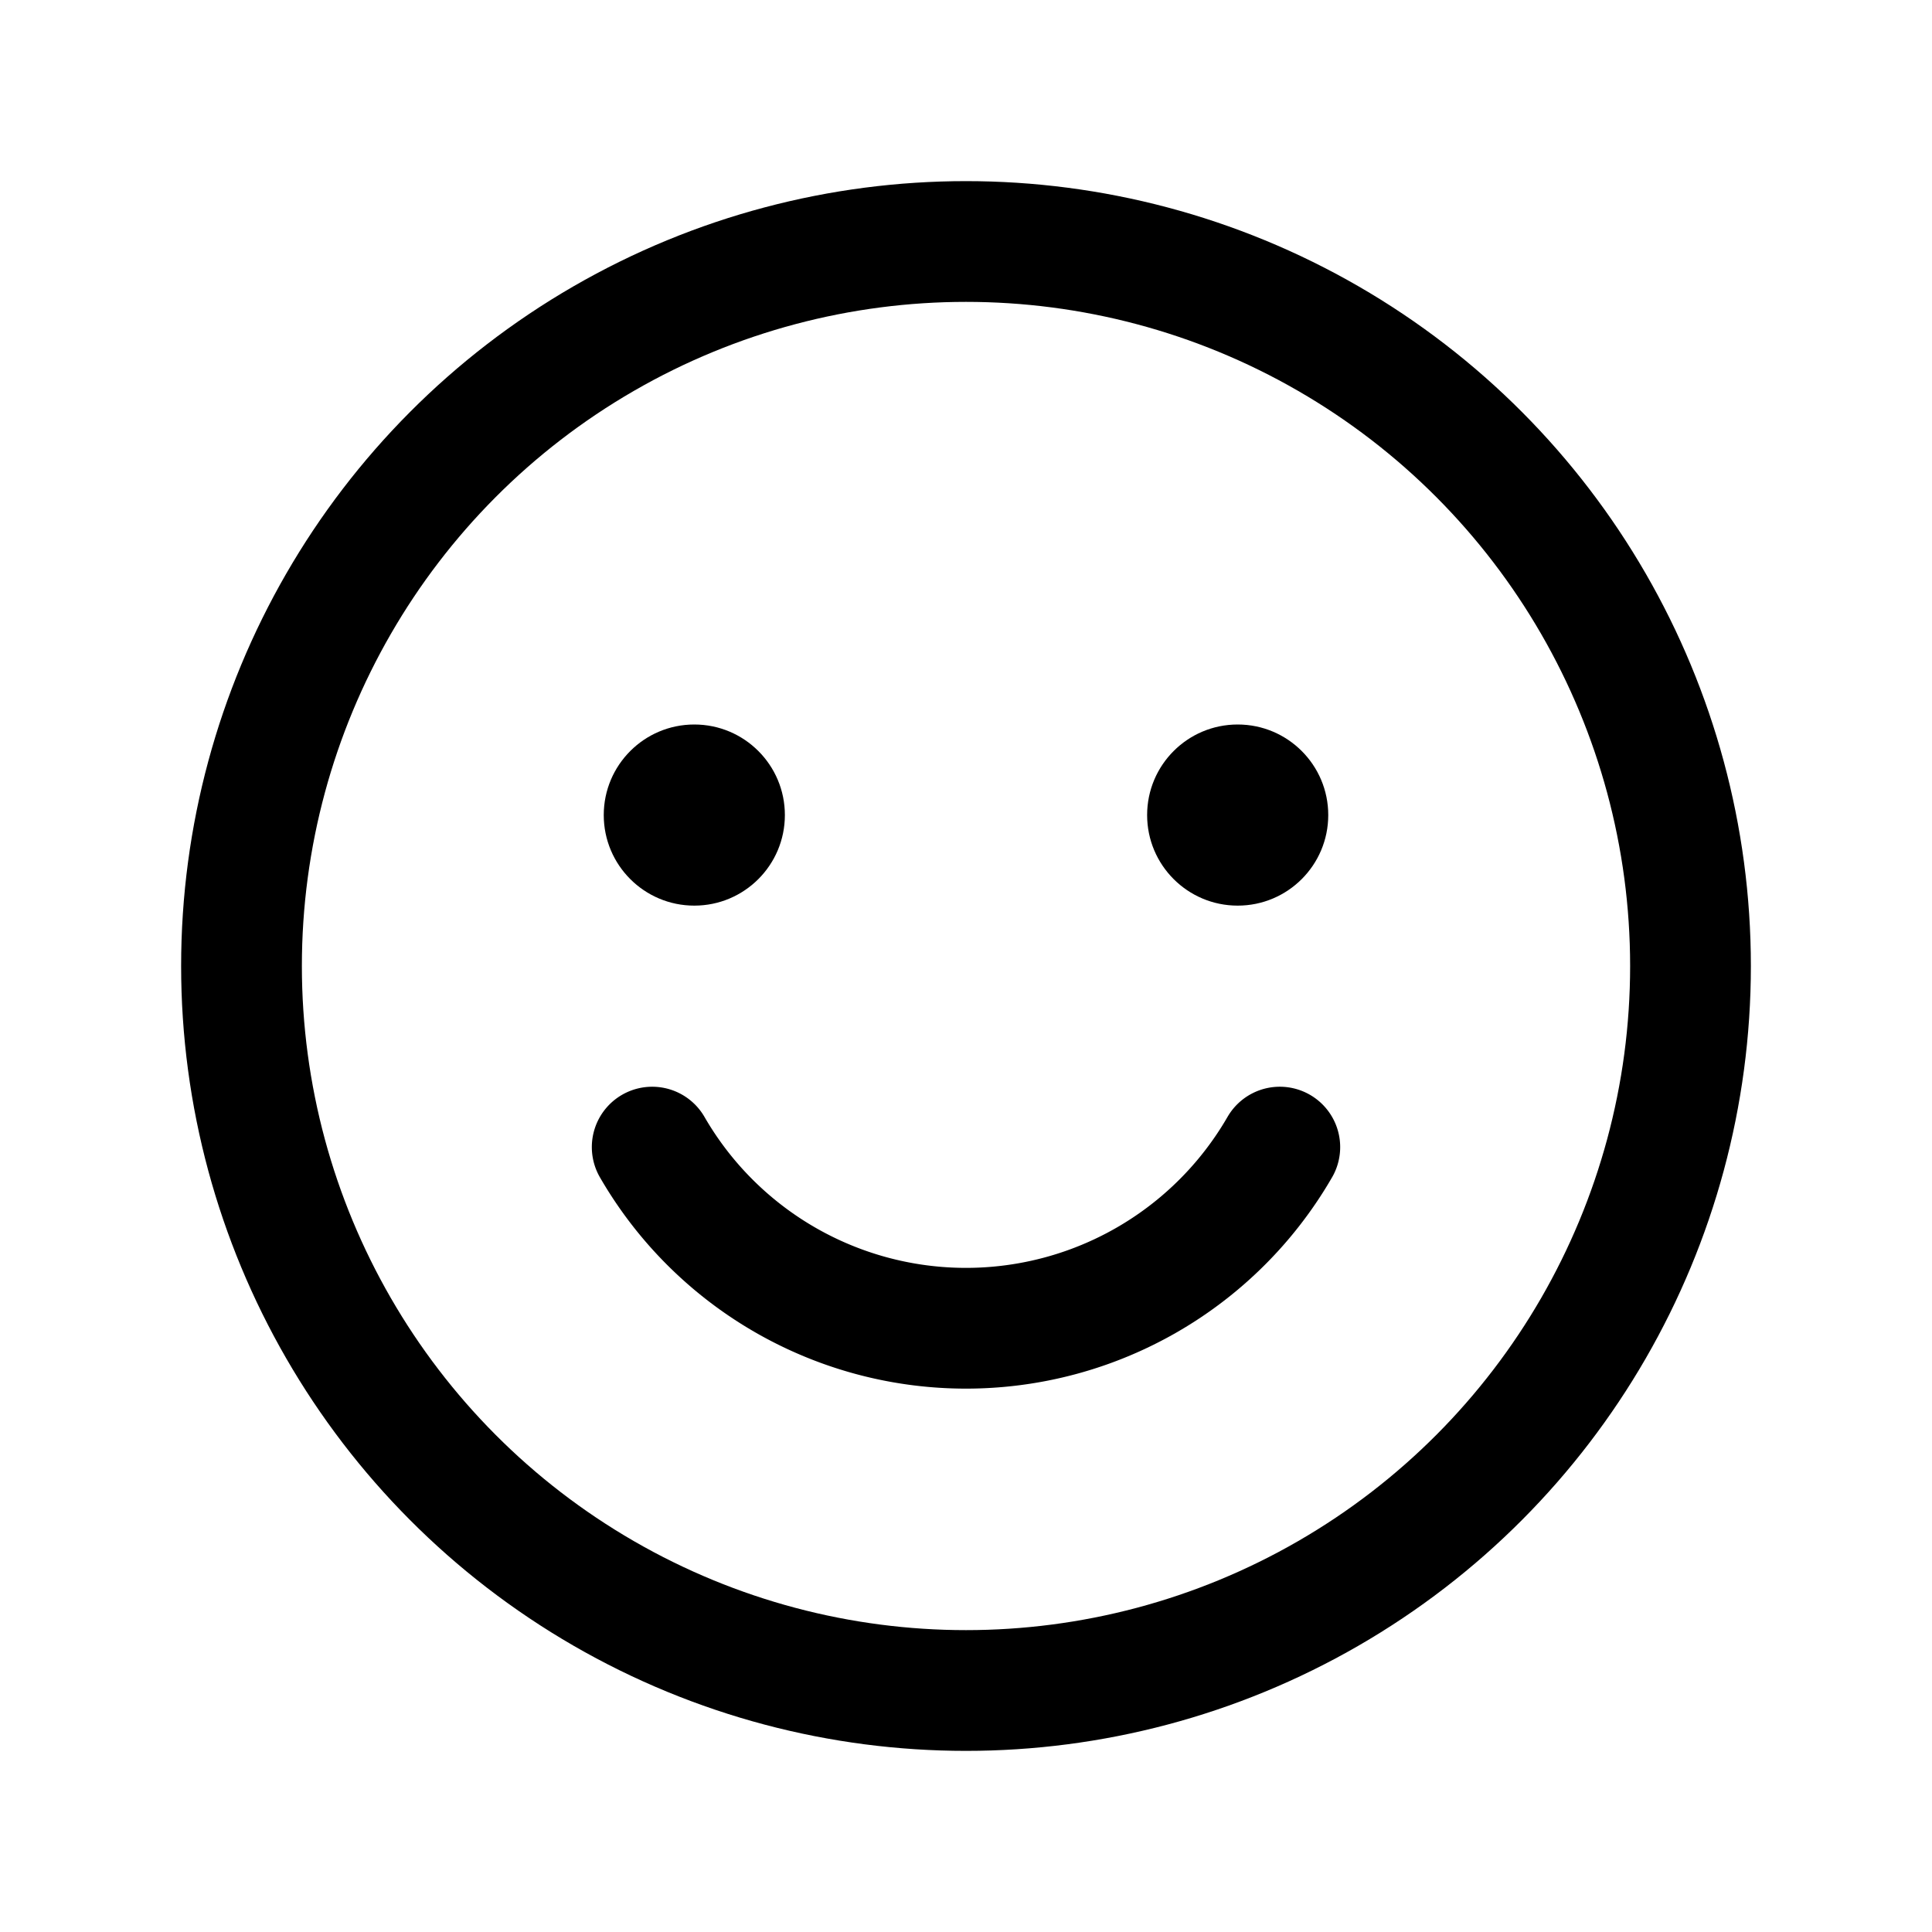 <svg id="Raw" xmlns="http://www.w3.org/2000/svg" viewBox="0 0 256 256">
  <rect width="256" height="256" fill="none"/>
  <circle cx="128" cy="128" r="96" fill="none" stroke="#000" stroke-linecap="round" stroke-linejoin="round" stroke-width="16"/>
  <circle cx="92" cy="108" r="12"/>
  <circle cx="164" cy="108" r="12"/>
  <path d="M169.58,151.997a48.016,48.016,0,0,1-83.16.001" fill="none" stroke="#000" stroke-linecap="round" stroke-linejoin="round" stroke-width="16"/>
</svg>
